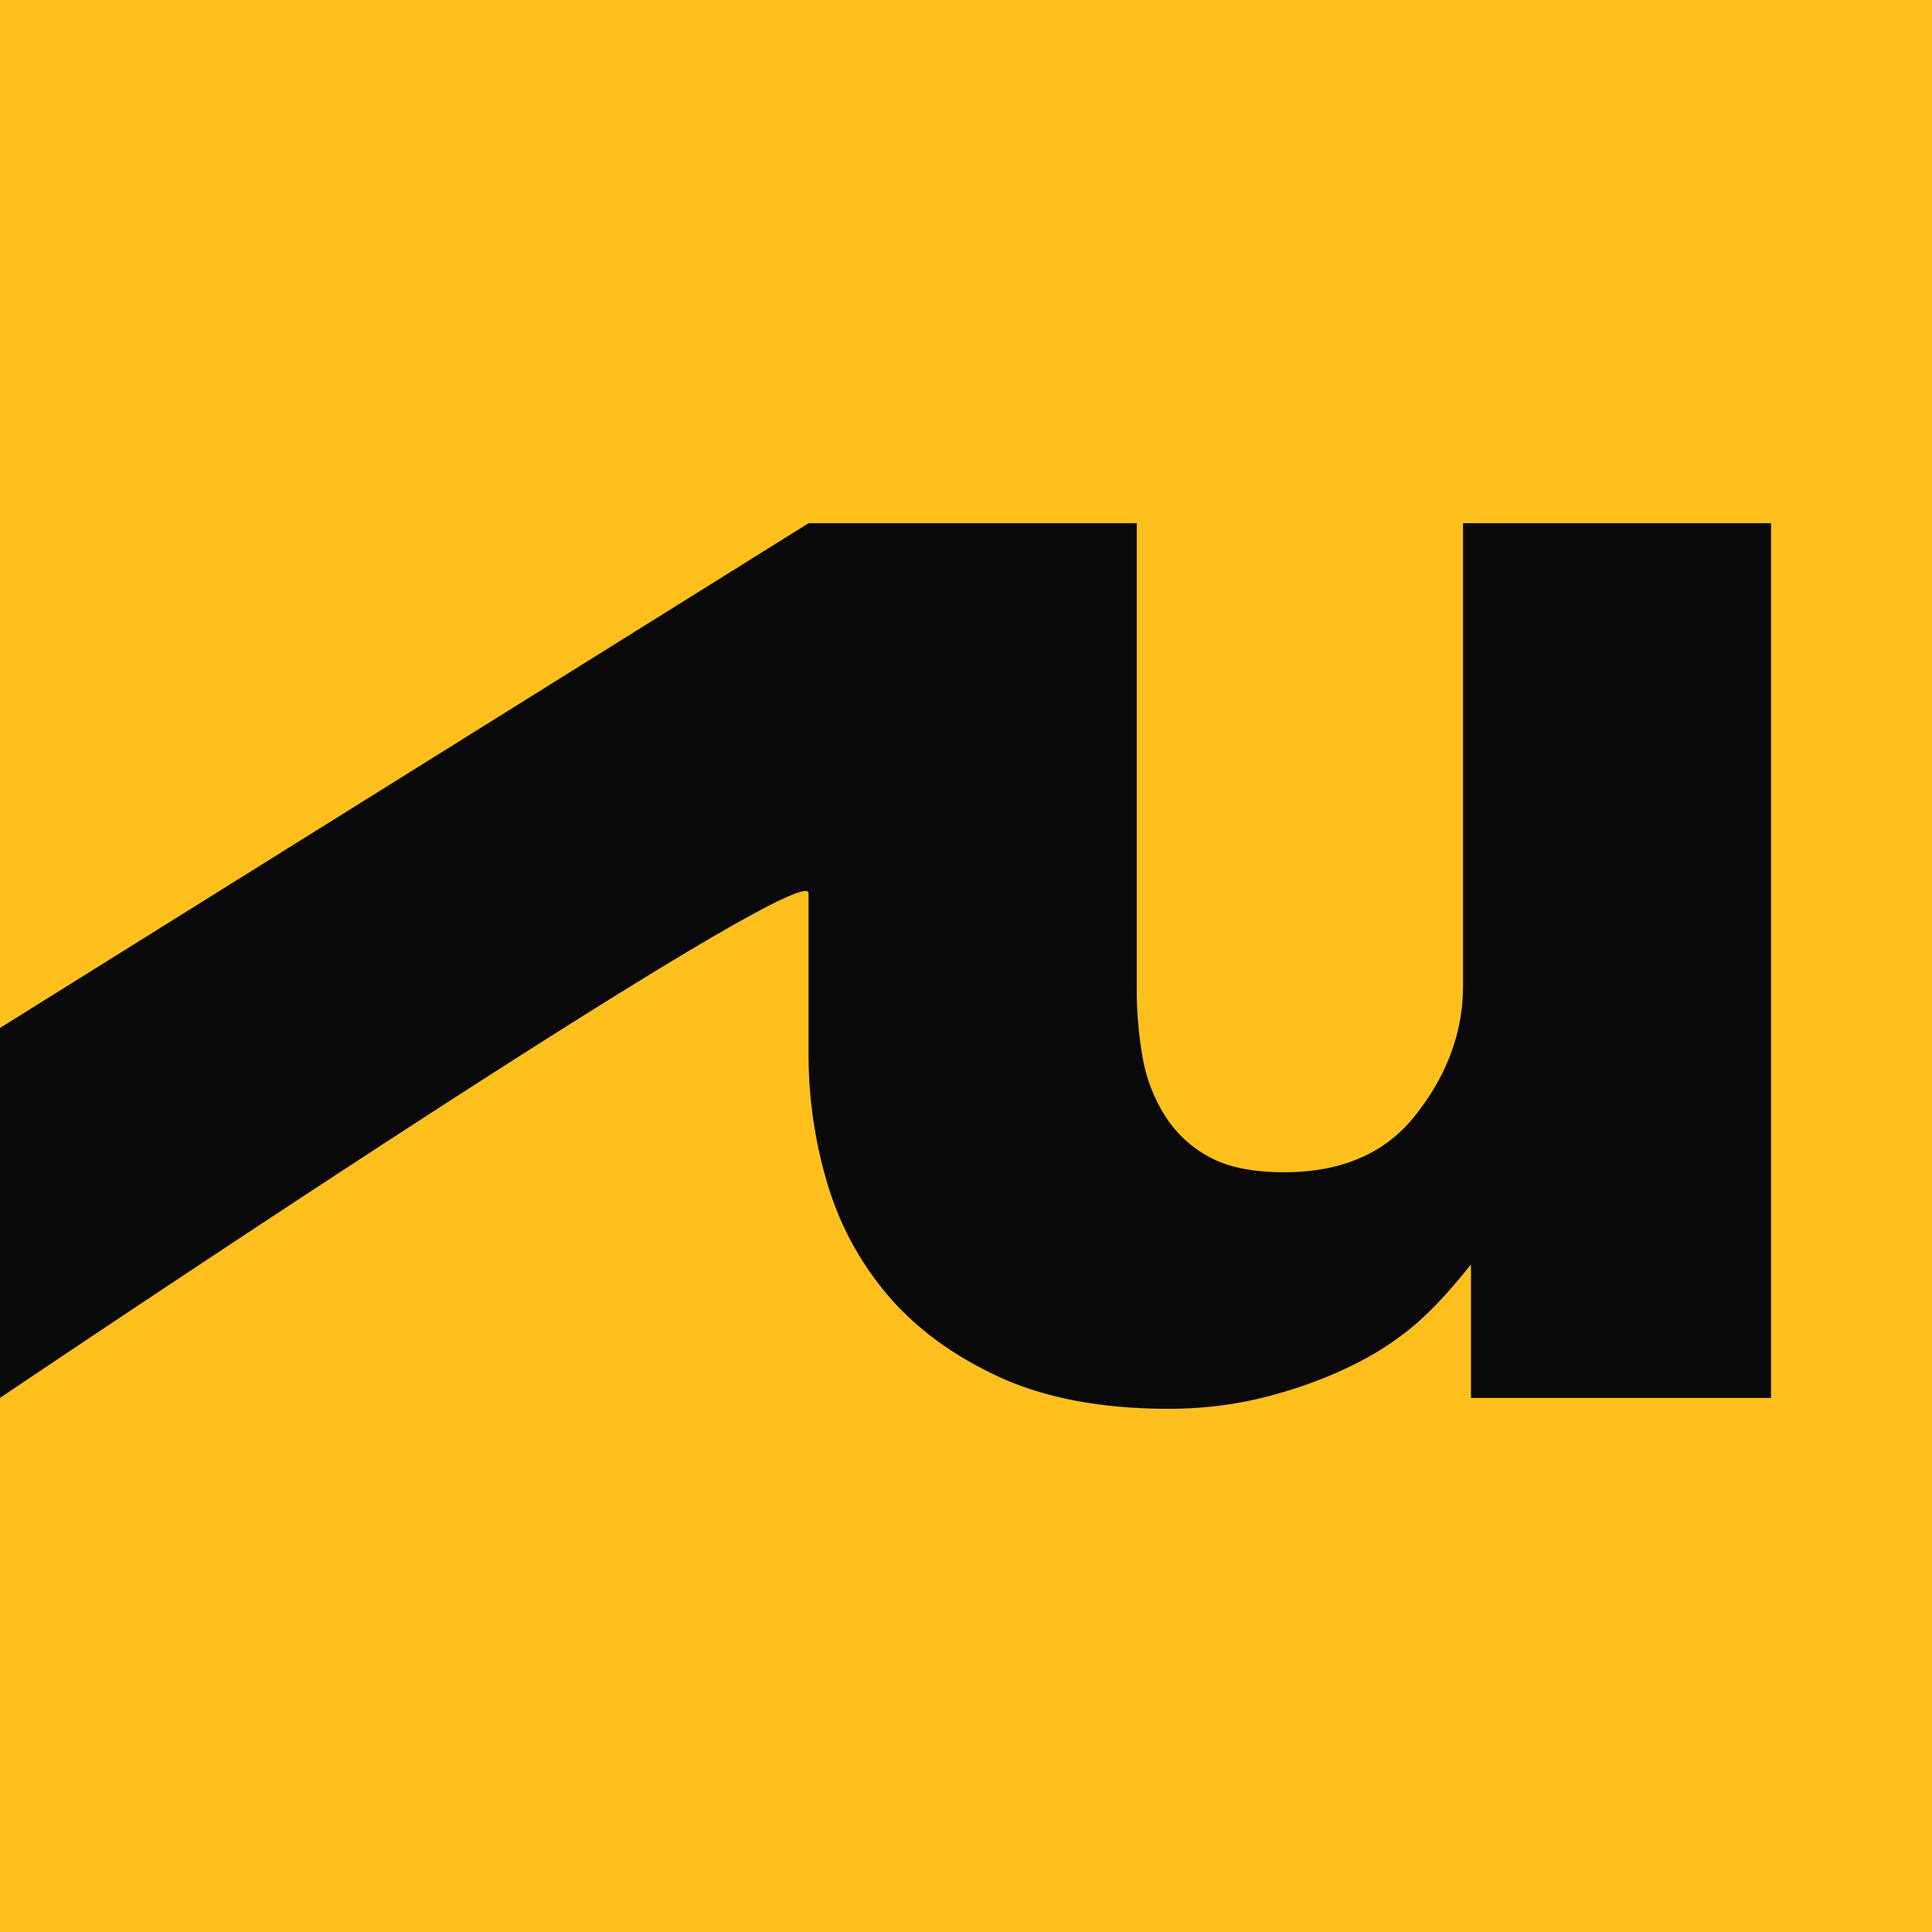 <svg width="16" height="16" fill="none" xmlns="http://www.w3.org/2000/svg"><path fill="#FFC01E" d="M0 0h16v16H0z"/><path d="M12.182 10.472v1.105h2.485V4.333h-2.551v3.835c0 .413-.157.773-.404 1.08-.247.307-.607.46-1.079.46-.252 0-.456-.04-.61-.122a.984.984 0 01-.37-.338 1.32 1.32 0 01-.19-.49 3.235 3.235 0 01-.049-.575v-3.85H6.696L0 8.513v3.064s6.696-4.517 6.696-4.18V8.73c0 .365.052.722.156 1.072.105.35.275.662.51.936.237.274.545.497.923.67.38.172.843.259 1.393.259.285 0 .557-.034.815-.101.258-.067.494-.154.709-.26.214-.105.4-.23.56-.374.159-.144.288-.297.42-.46z" fill="#090909"/></svg>